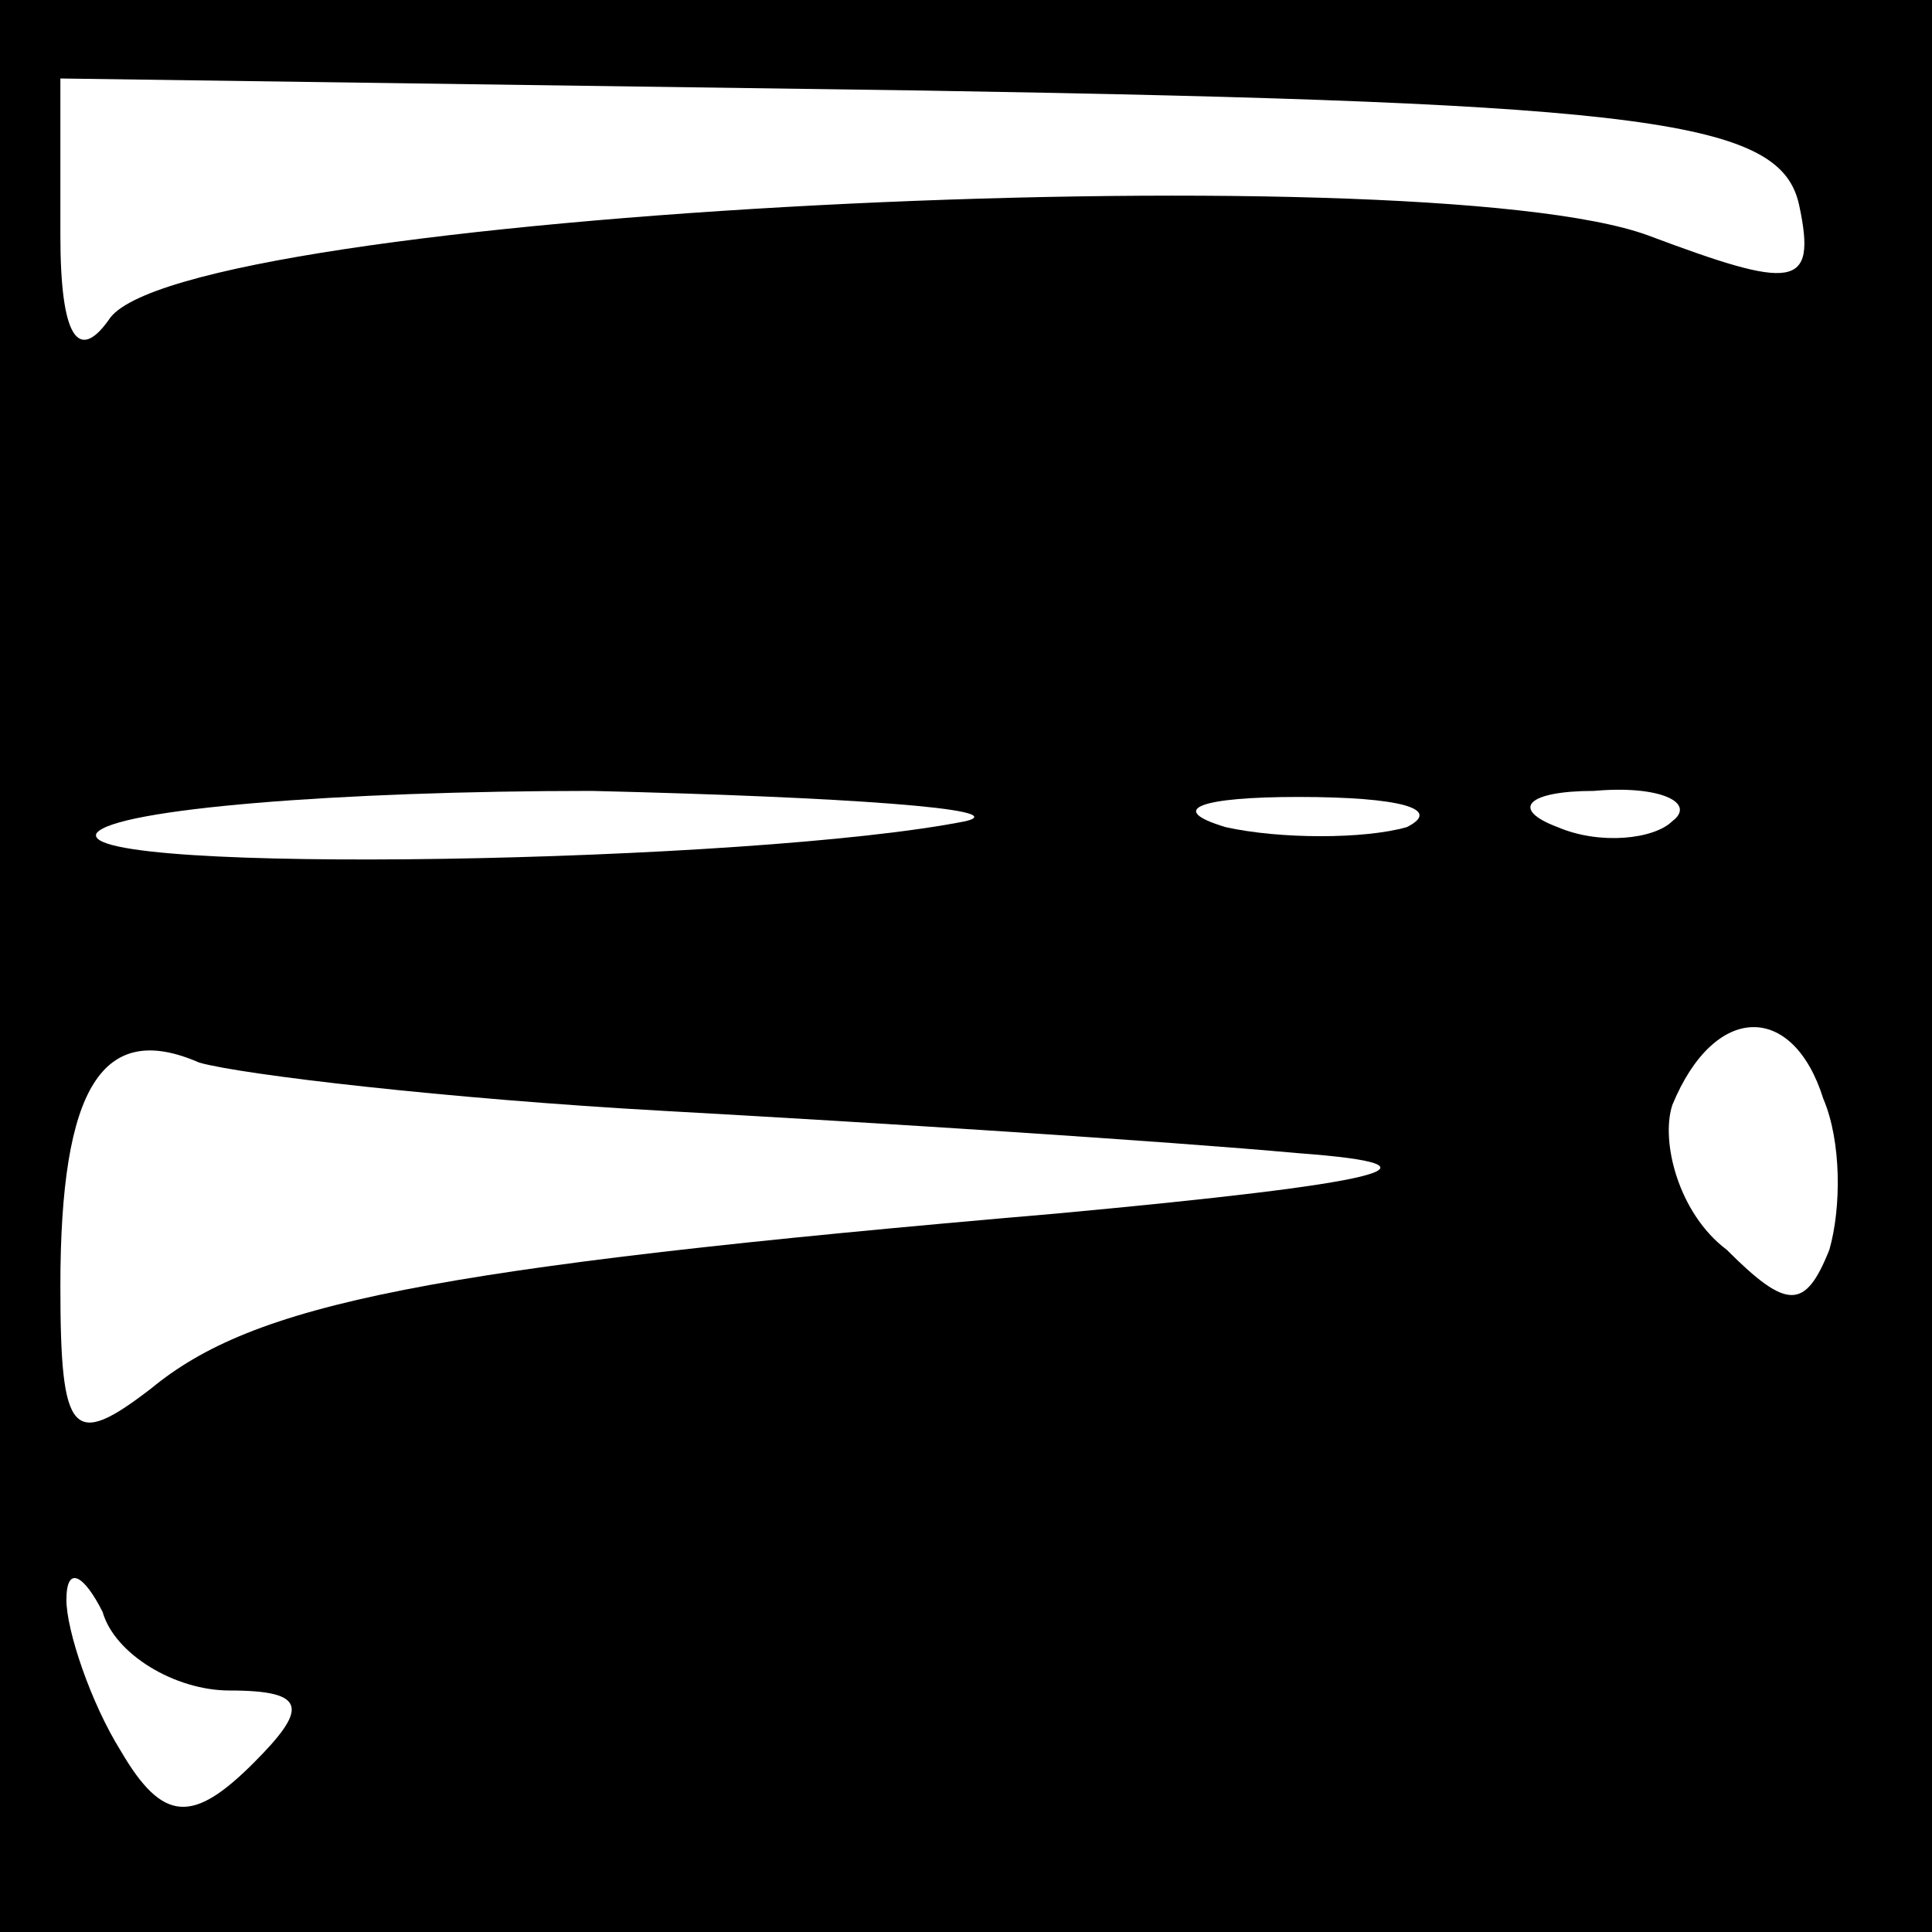 <?xml version="1.0" standalone="no"?>
<!DOCTYPE svg PUBLIC "-//W3C//DTD SVG 20010904//EN"
 "http://www.w3.org/TR/2001/REC-SVG-20010904/DTD/svg10.dtd">
<svg version="1.0" xmlns="http://www.w3.org/2000/svg"
 width="32pt" height="32pt" viewBox="0 0 32 32"
 preserveAspectRatio="xMidYMid meet">
<rect x="0" y="0" width="32" height="32" fill="#808080" stroke="none"/>
<g transform="translate(0,32) scale(0.1,-0.1)"
fill="#000000" stroke="none">
<path fill="#000000" stroke="none" d="M0 160 l0 -160 160 0 160 0 0 160 0
160 -160 0 -160 0 0 -160z"/>
<path fill="#ffffff" stroke="none" d="M298 286 c3 -14 -1 -14 -25 -5 -38 14
-244 4 -255 -14 -5 -7 -8 -3 -8 14 l0 26 143 -2 c121 -2 142 -5 145 -19z"/>
<path fill="#ffffff" stroke="none" d="M160 184 c-35 -7 -148 -9 -144 -2 3 4
40 7 82 7 42 -1 70 -3 62 -5z"/>
<path fill="#ffffff" stroke="none" d="M233 183 c-7 -2 -21 -2 -30 0 -10 3 -4
5 12 5 17 0 24 -2 18 -5z"/>
<path fill="#ffffff" stroke="none" d="M277 184 c-3 -3 -12 -4 -19 -1 -8 3 -5
6 6 6 11 1 17 -2 13 -5z"/>
<path fill="#ffffff" stroke="none" d="M110 136 c36 -2 83 -5 105 -7 27 -2 14
-5 -40 -10 -105 -9 -133 -15 -150 -29 -13 -10 -15 -8 -15 17 0 33 7 44 23 37
7 -2 41 -6 77 -8z"/>
<path fill="#ffffff" stroke="none" d="M302 138 c3 -7 3 -18 1 -25 -4 -10 -7
-10 -17 0 -8 6 -11 18 -9 24 7 17 20 17 25 1z"/>
<path fill="#ffffff" stroke="none" d="M38 40 c13 0 13 -3 4 -12 -10 -10 -15
-10 -22 2 -5 8 -9 20 -9 25 0 6 3 4 6 -2 2 -7 12 -13 21 -13z"/>
</g>
</svg>
